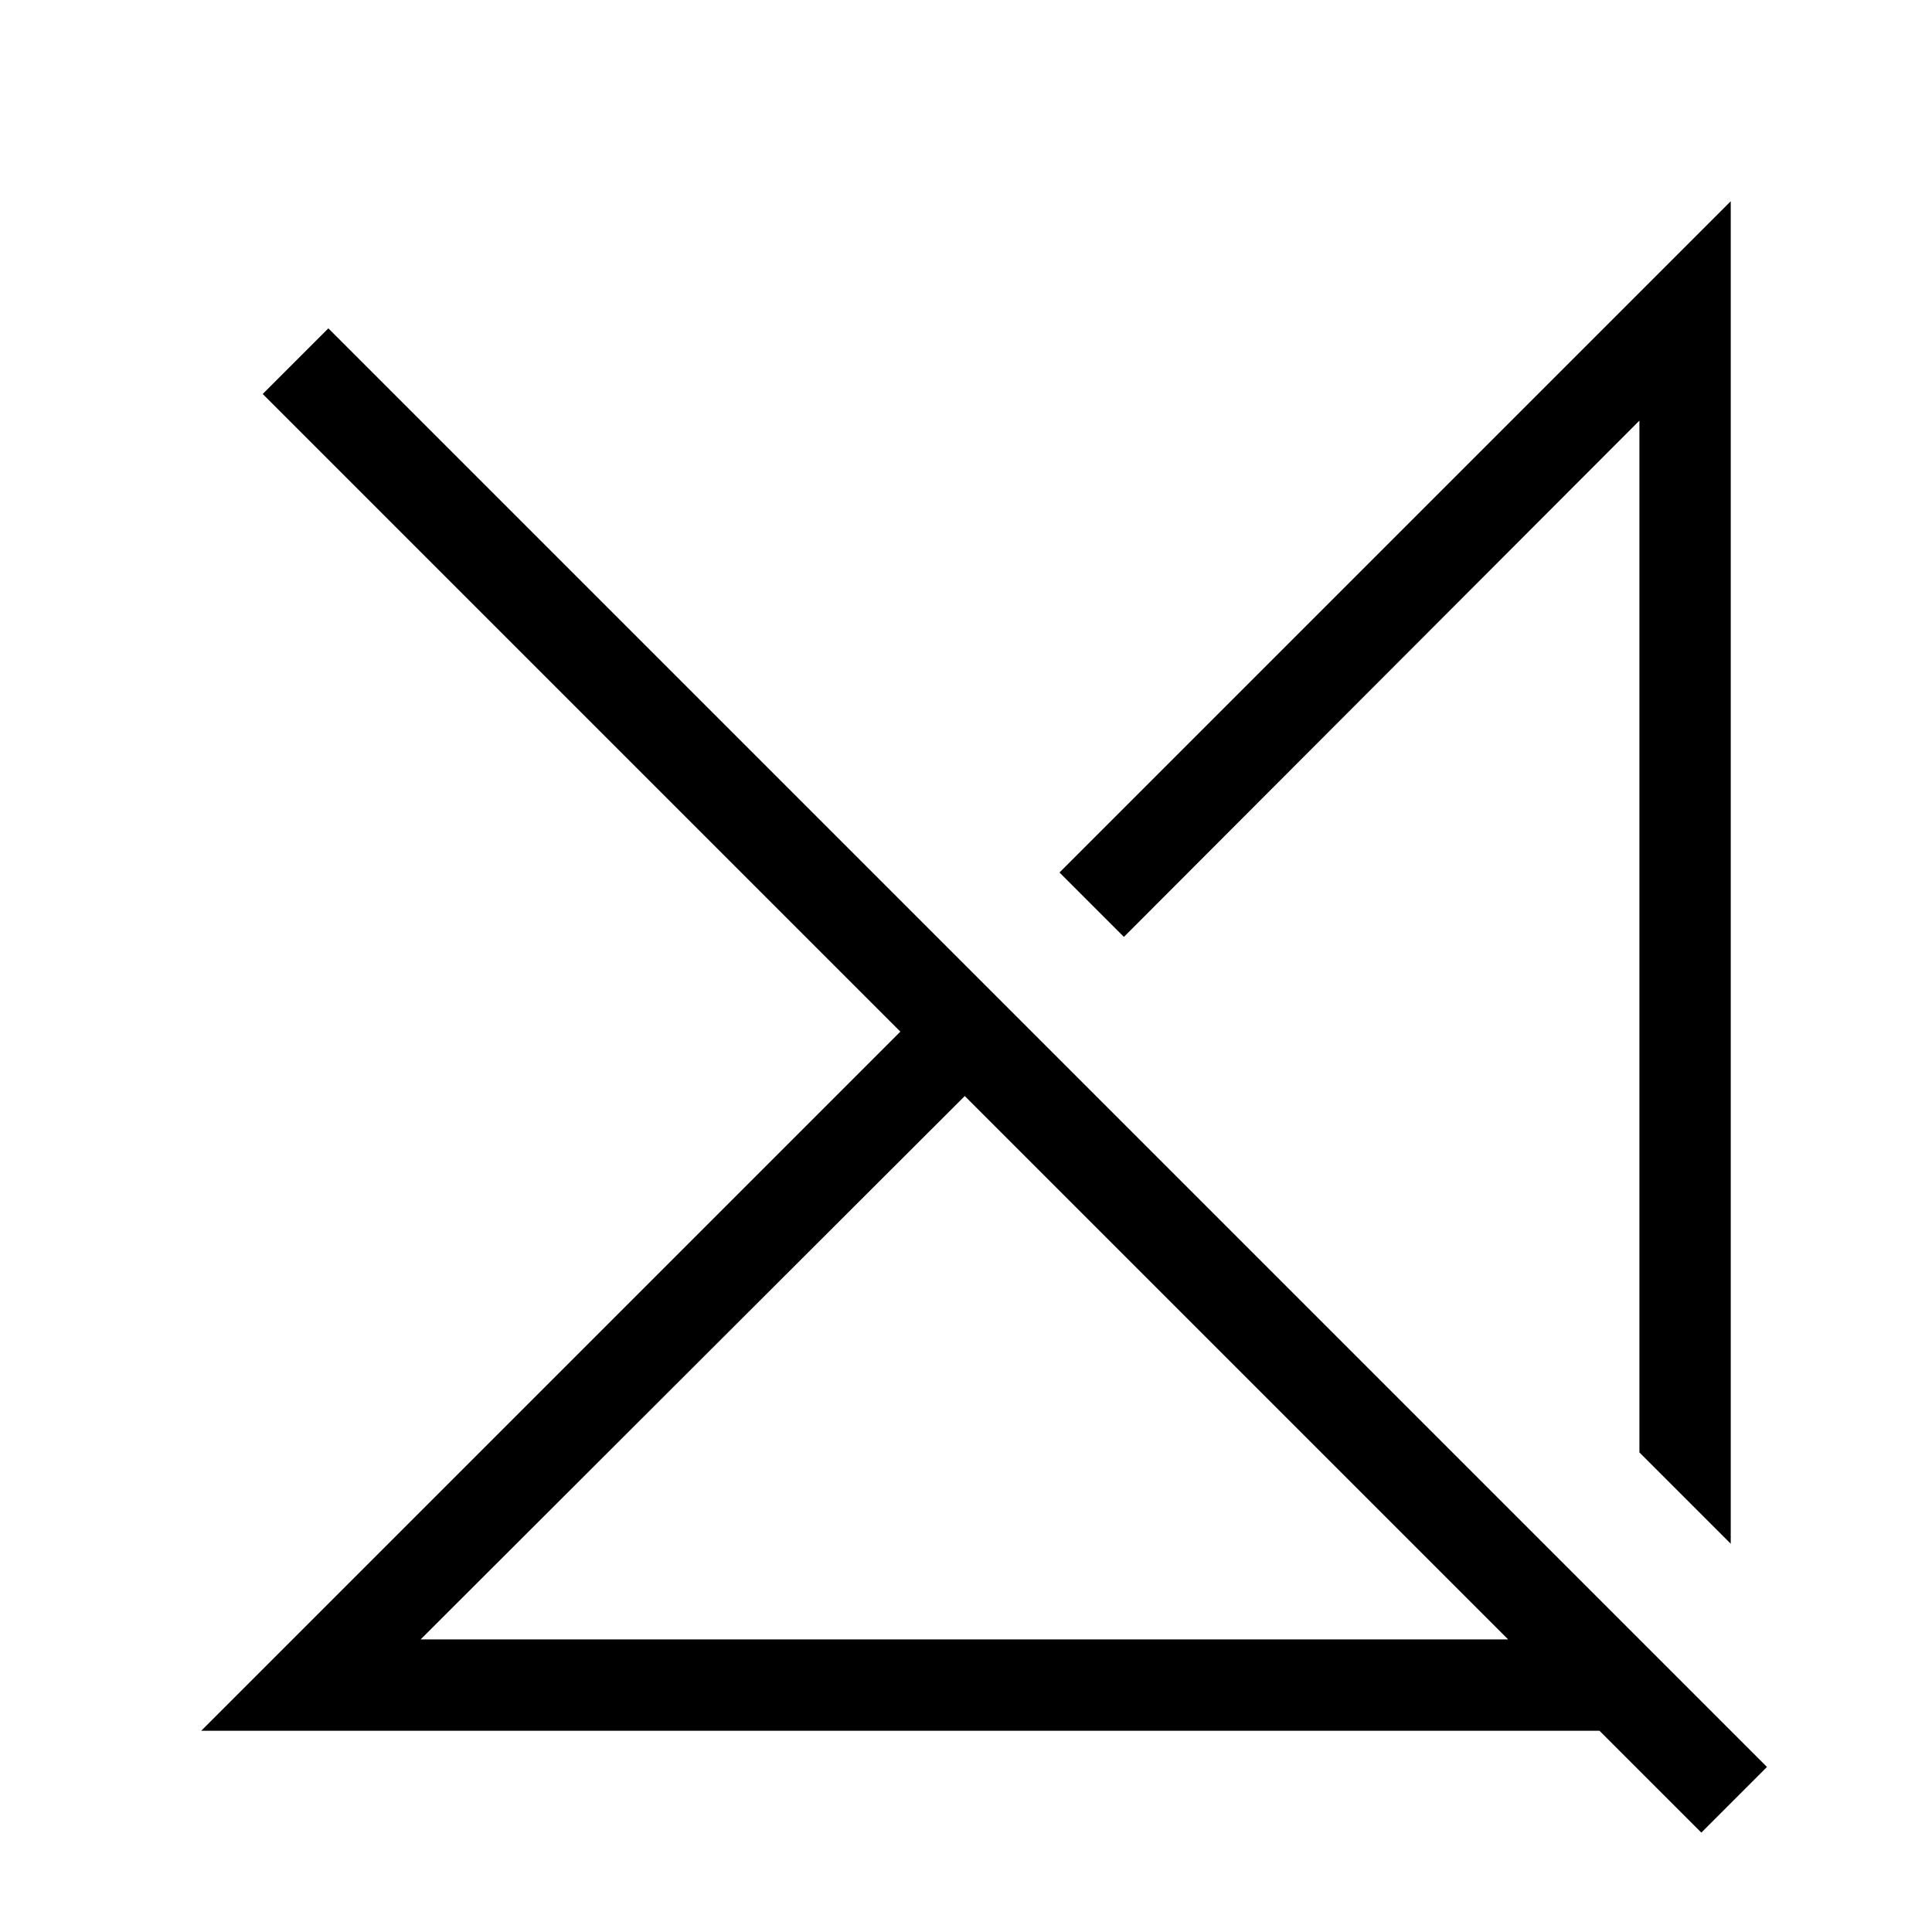 <svg xmlns="http://www.w3.org/2000/svg" width="48" height="48" viewBox="0 -960 960 960"><path d="M208.999-145.385h540.387L479.385-415.386 208.999-145.385Zm636.386 95.999-50.616-50.615H100.001l347.384-347.384L130.54-764.231l32.615-32.614L877.999-82.001l-32.614 32.615Zm14.614-143.539-45.384-45.384v-512.692L558.461-494.463l-31.999-31.999 333.537-333.537v667.074ZM686.846-366.693Zm-72.153 86Z"/></svg>